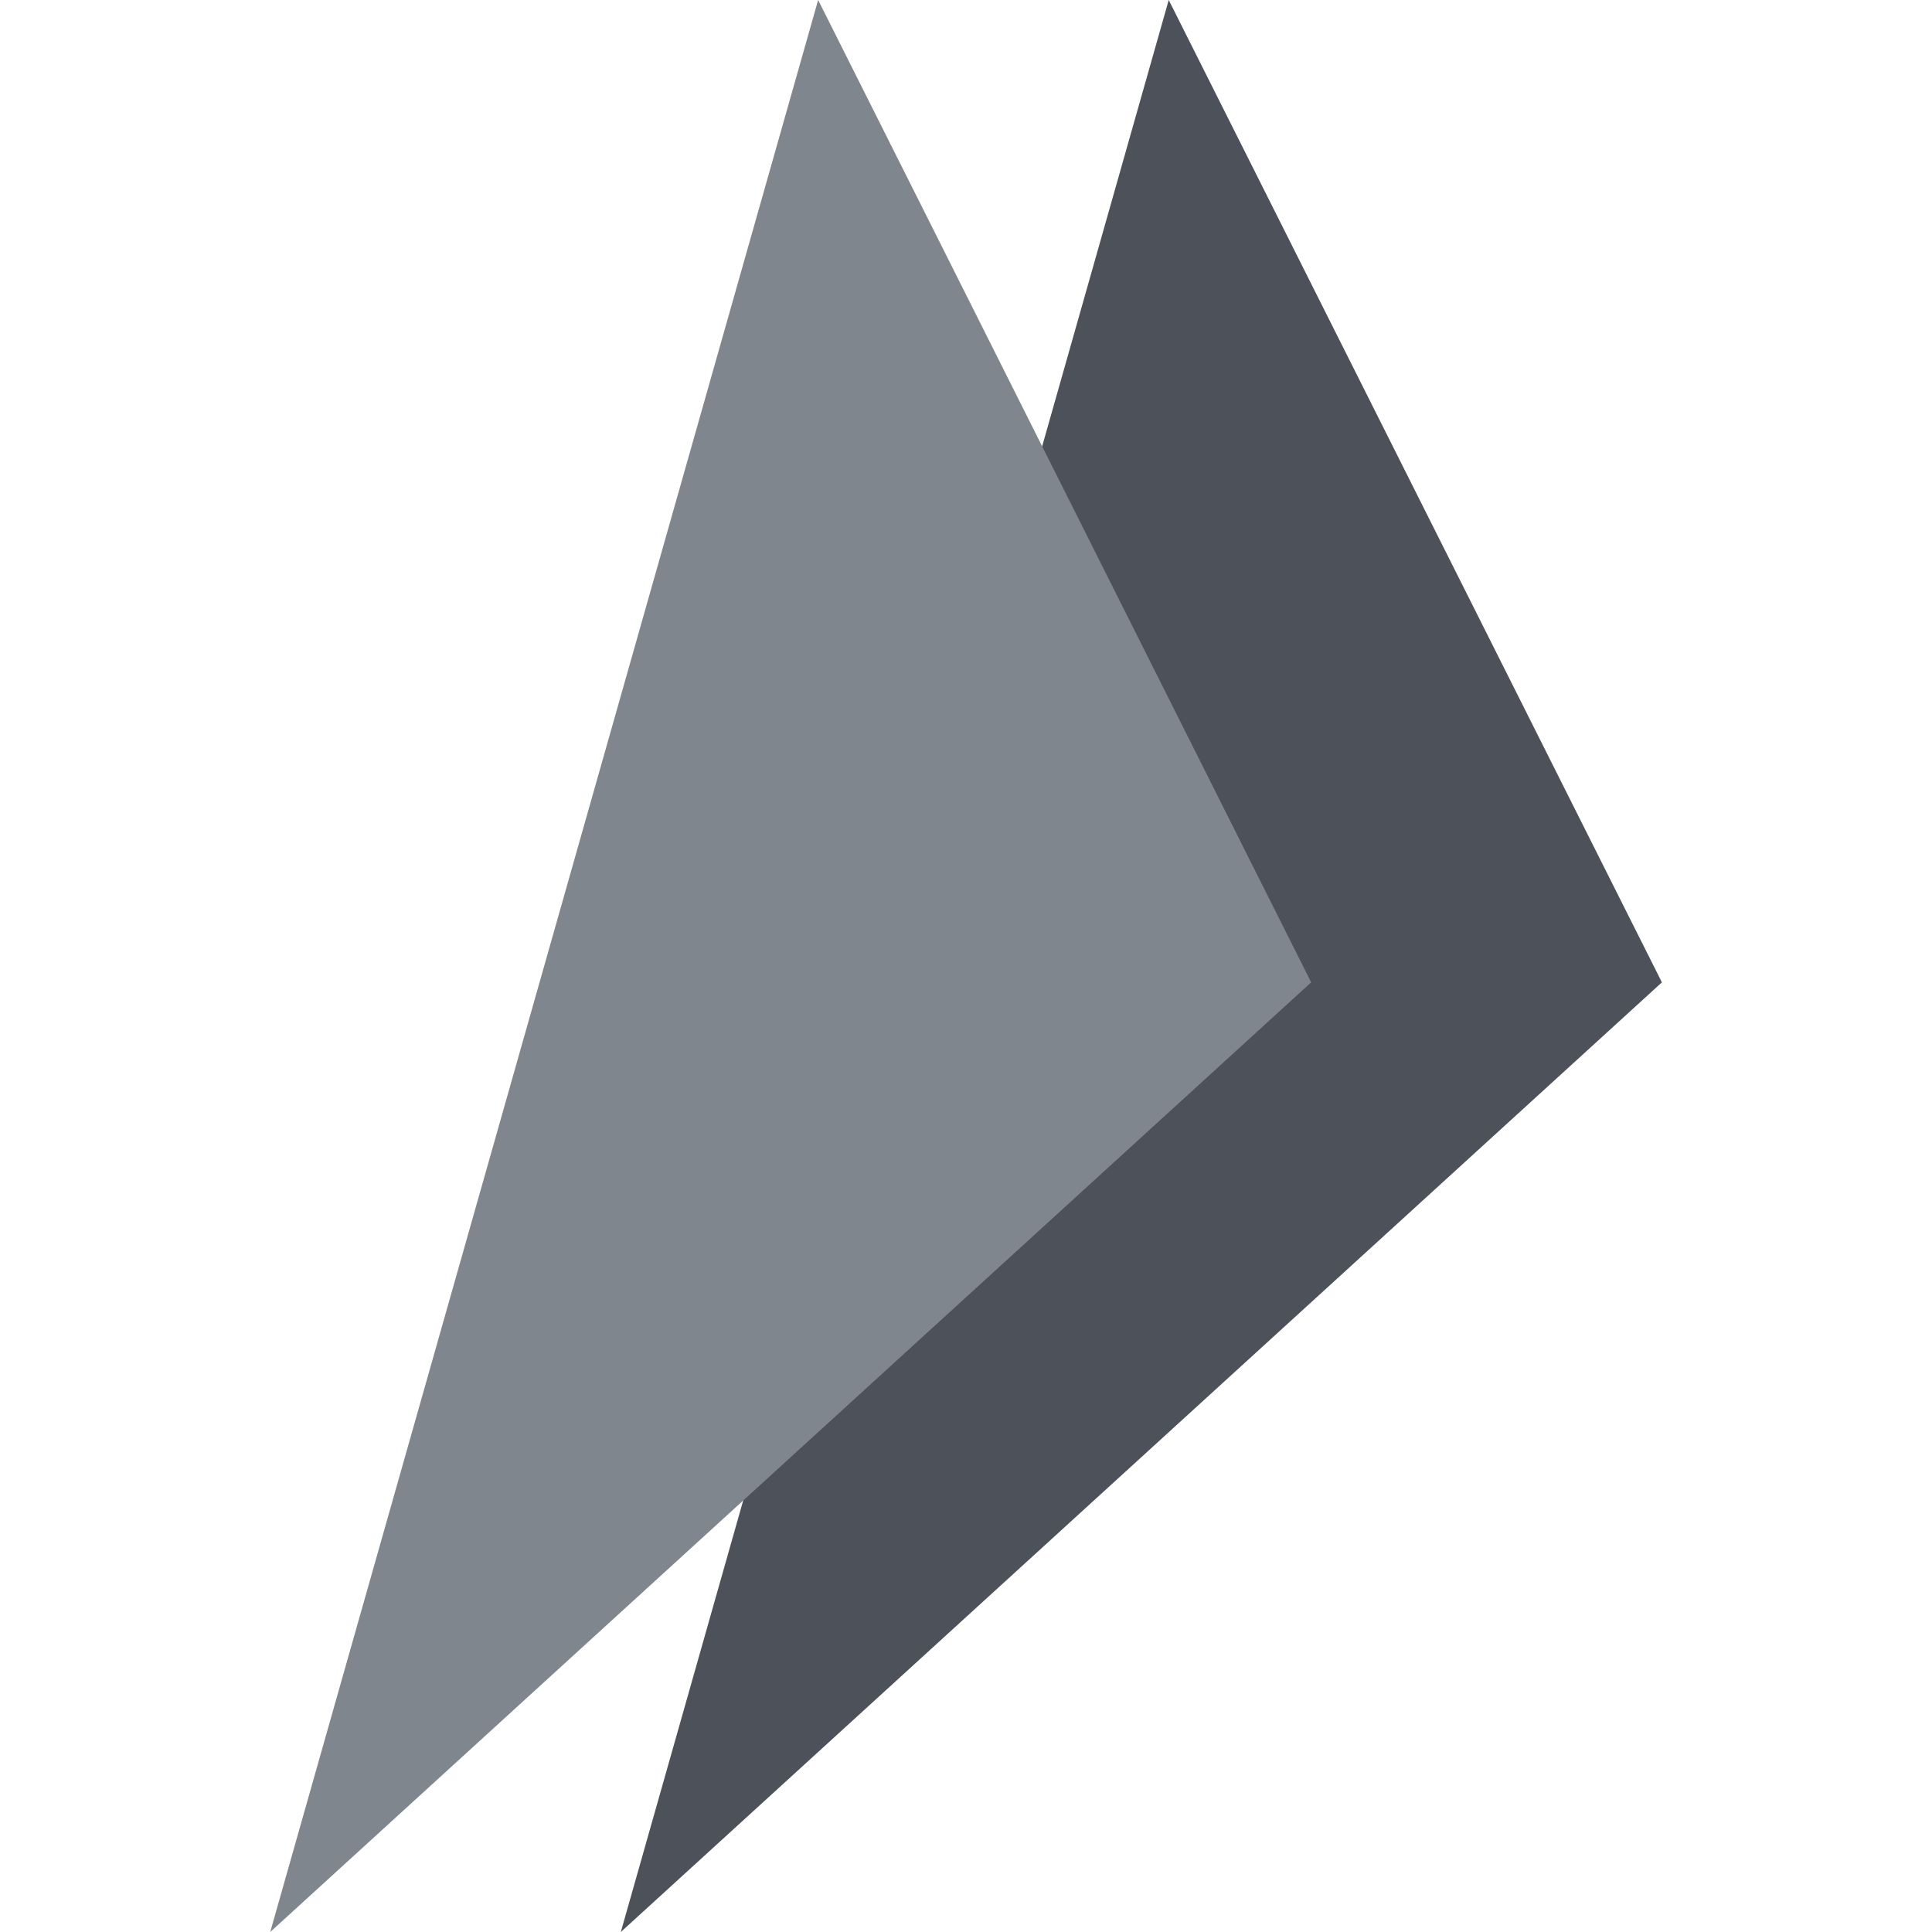 <svg width="15" height="15" viewBox="0 0 15 15" fill="none" xmlns="http://www.w3.org/2000/svg">
<path fill-rule="evenodd" clip-rule="evenodd" d="M12.903 7.627L9.074 0L4.82 15L12.903 7.627Z" fill="#212630" fill-opacity="0.8"/>
<path fill-rule="evenodd" clip-rule="evenodd" d="M10.18 7.627L6.352 0L2.098 15L10.18 7.627Z" fill="#80868D"/>
</svg>
